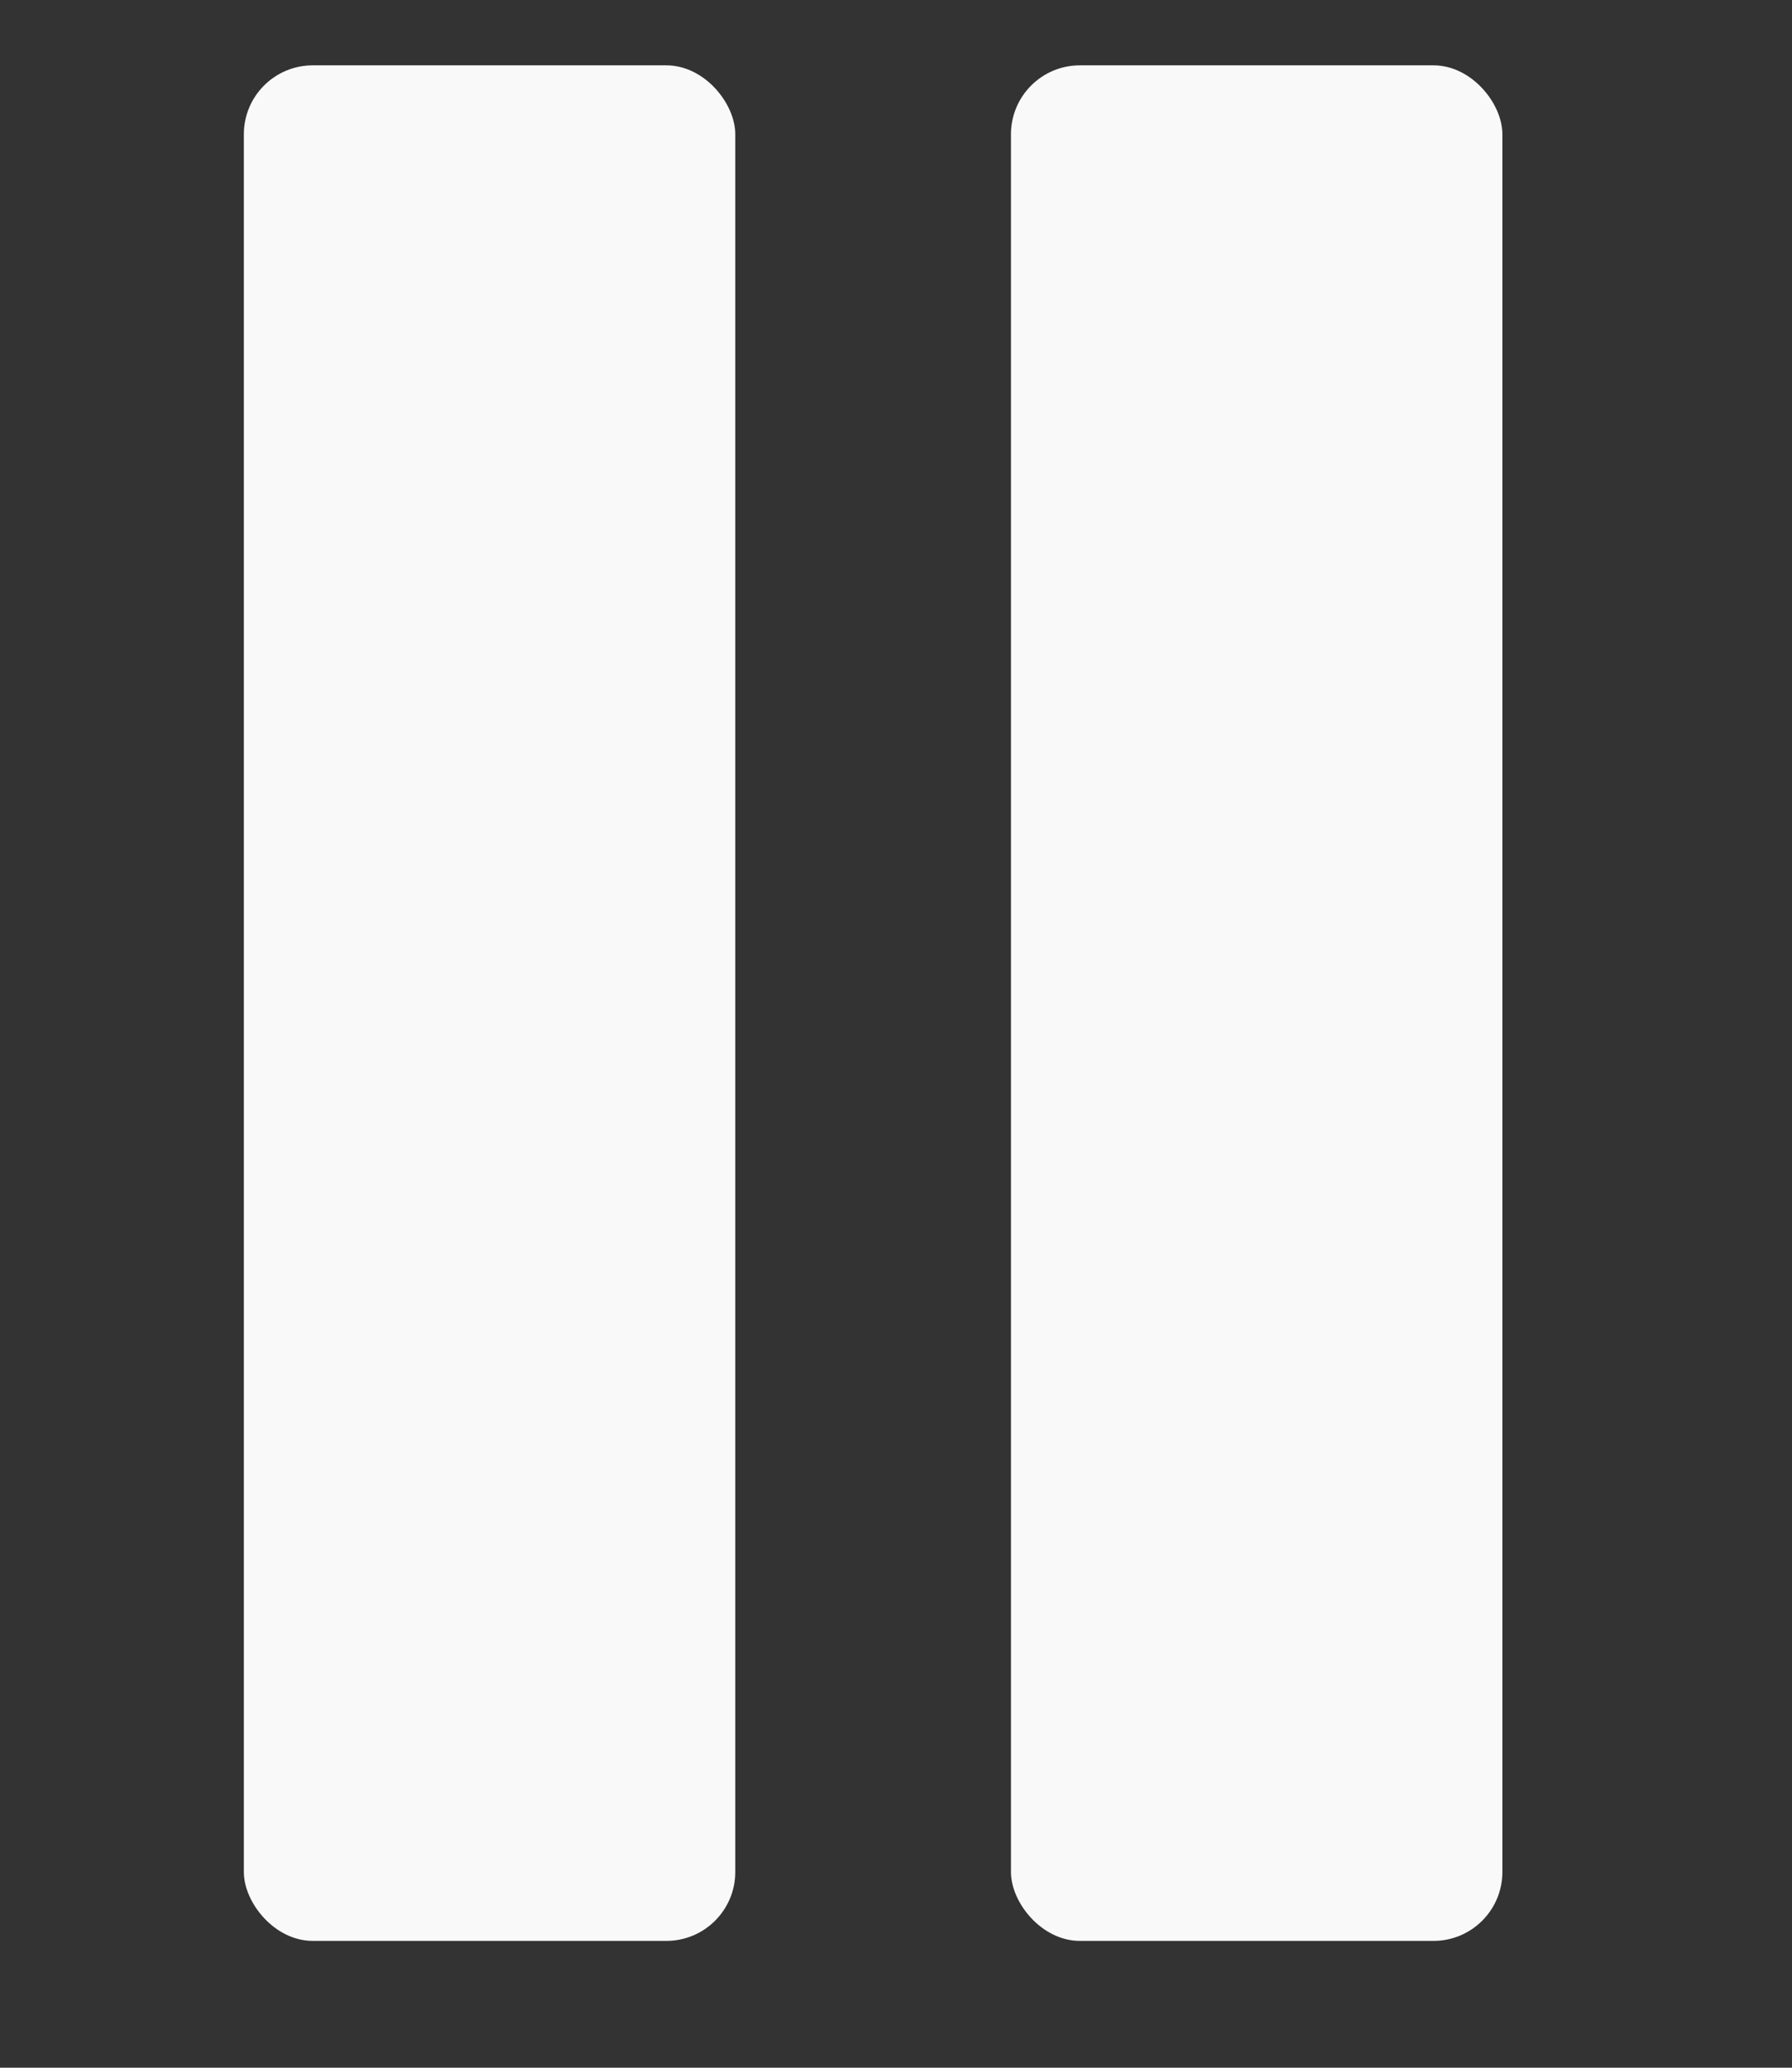 <?xml version="1.0" encoding="UTF-8" standalone="no"?>
<svg
   xmlns:dc="http://purl.org/dc/elements/1.1/"
   xmlns:cc="http://creativecommons.org/ns#"
   xmlns:rdf="http://www.w3.org/1999/02/22-rdf-syntax-ns#"
   xmlns:svg="http://www.w3.org/2000/svg"
   xmlns="http://www.w3.org/2000/svg"
   xmlns:sodipodi="http://sodipodi.sourceforge.net/DTD/sodipodi-0.dtd"
   xmlns:inkscape="http://www.inkscape.org/namespaces/inkscape"
   width="13"
   height="15"
   viewBox="0 0 13 15"
   fill="none"
   version="1.1"
   id="svg118"
   sodipodi:docname="pause.svg"
   inkscape:version="1.0.2-2 (e86c870879, 2021-01-15)">
  <rect x="0" y="0" width="13" height="15" fill="#333333" stroke="none"/>
  <defs
     id="defs122" />
  <sodipodi:namedview
     pagecolor="#ffffff"
     bordercolor="#666666"
     borderopacity="1"
     objecttolerance="10"
     gridtolerance="10"
     guidetolerance="10"
     inkscape:pageopacity="0"
     inkscape:pageshadow="2"
     inkscape:window-width="1920"
     inkscape:window-height="1017"
     id="namedview120"
     showgrid="false"
     inkscape:zoom="56.666667"
     inkscape:cx="6.6588235"
     inkscape:cy="11.188235"
     inkscape:window-x="1358"
     inkscape:window-y="-8"
     inkscape:window-maximized="1"
     inkscape:current-layer="svg118" />
  <rect
     style="fill:#f9f9f9"
     id="rect126"
     width="3.565"
     height="13.606"
     x="1.769"
     y="0.474"
     rx="0.5"
     ry="0.5" />
  <rect
     style="fill:#f9f9f9"
     id="rect126-5"
     width="3.565"
     height="13.606"
     x="7.334"
     y="0.474"
     rx="0.5"
     ry="0.5" />
</svg>
